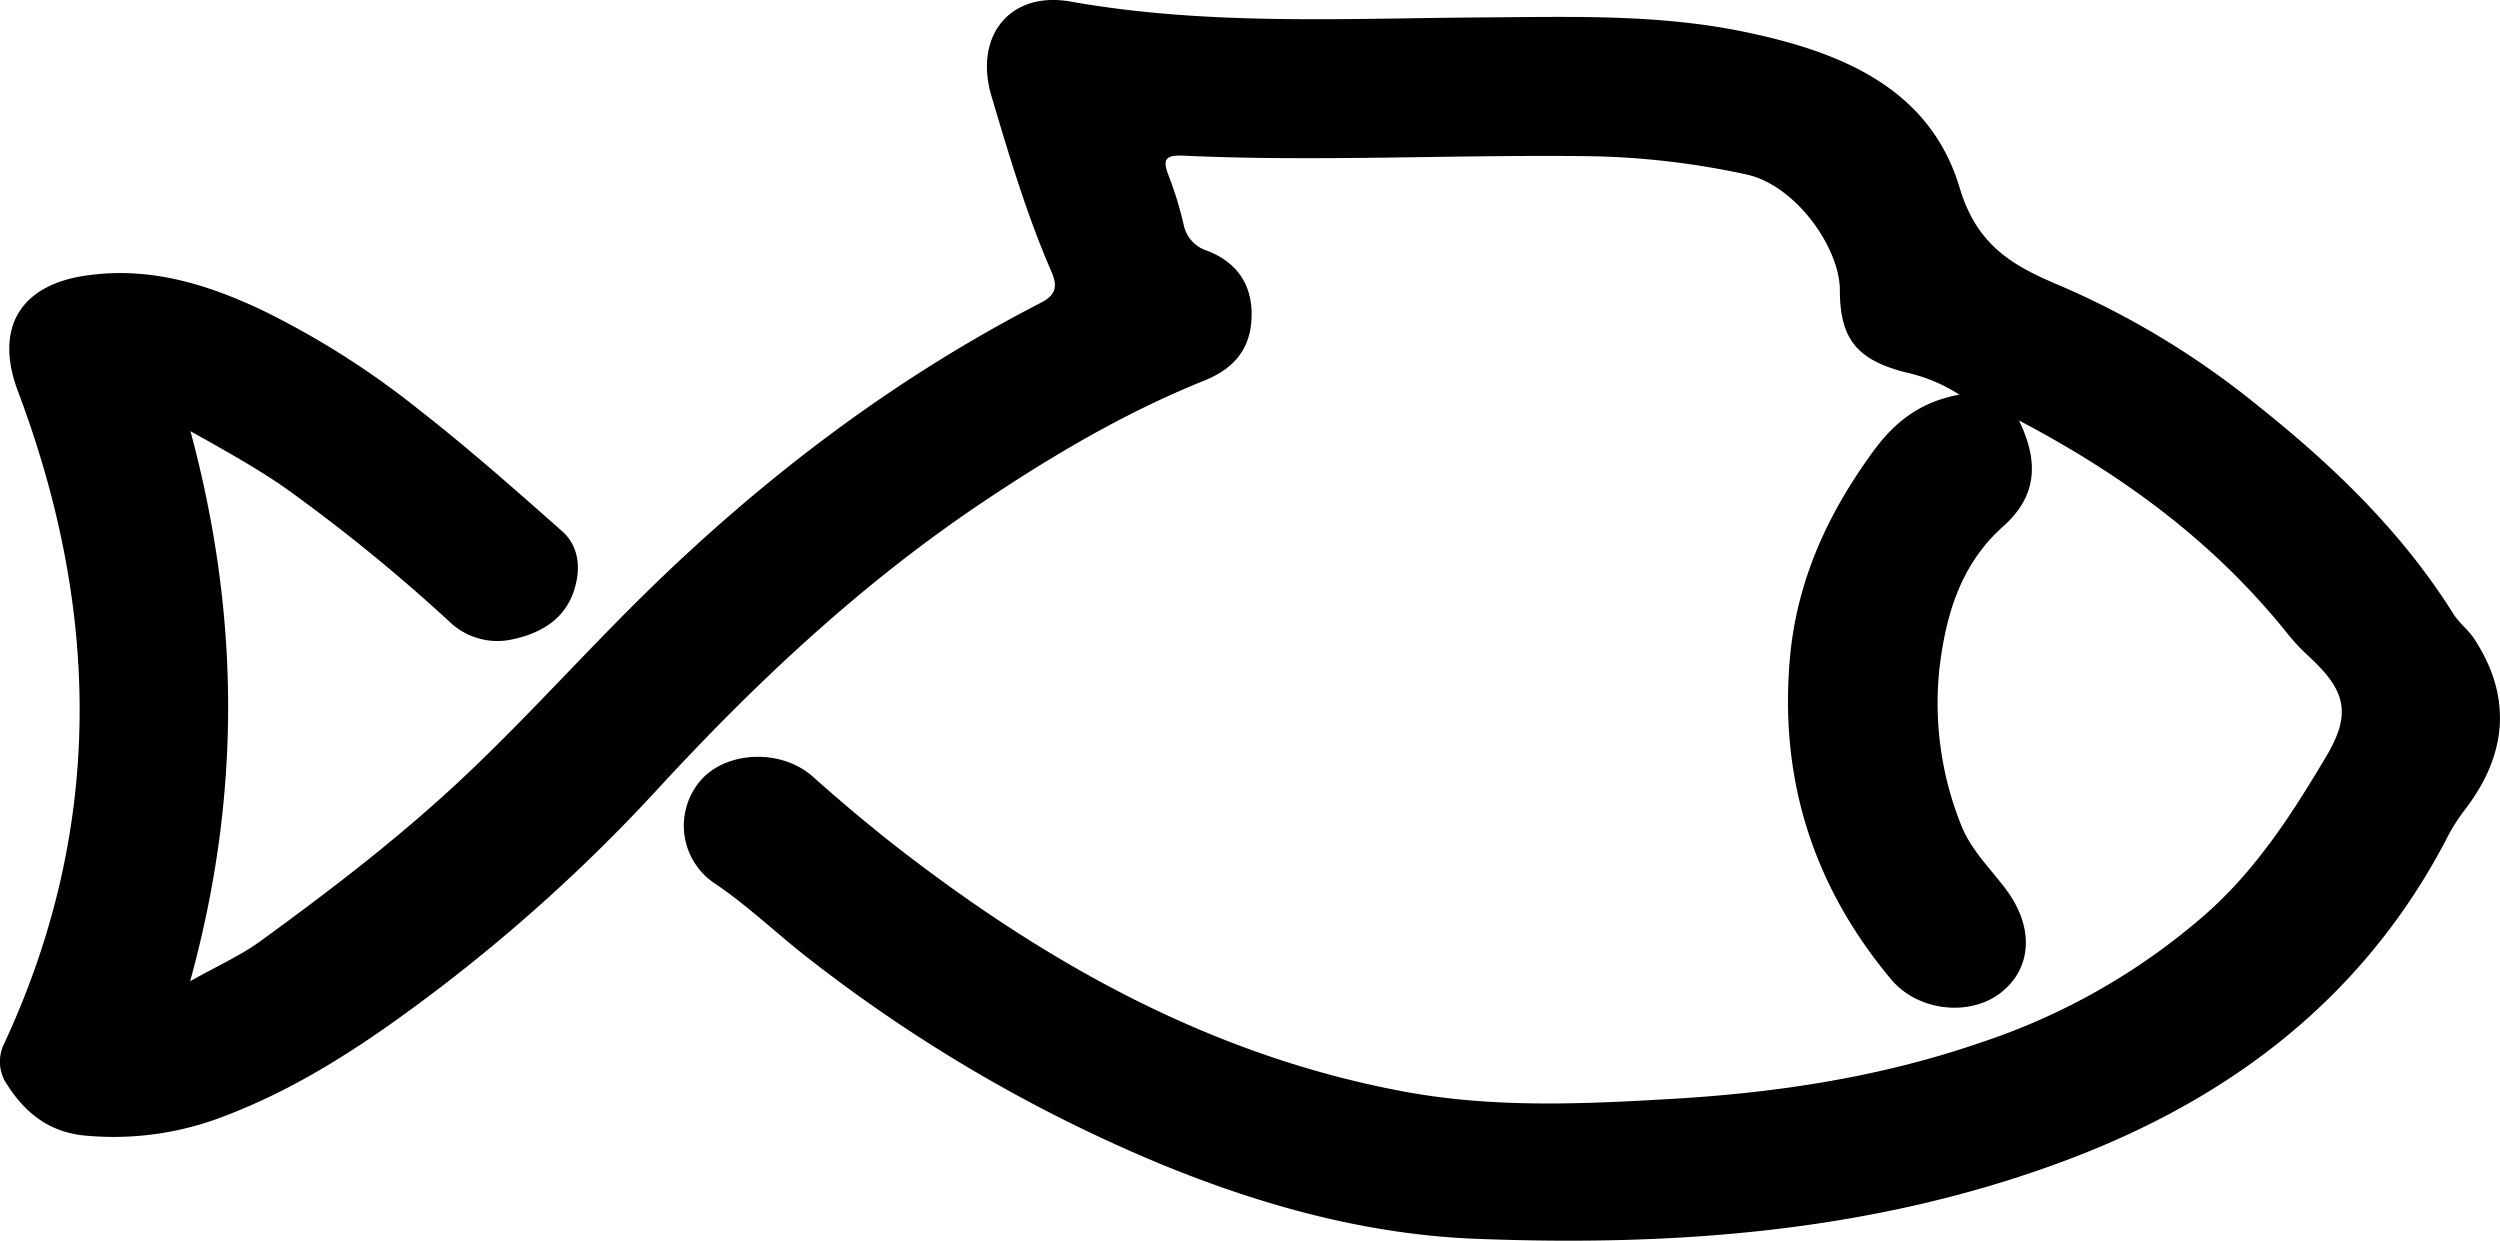 <svg xmlns="http://www.w3.org/2000/svg" viewBox="0 0 400.21 198.62"><g id="Layer_2" data-name="Layer 2"><g id="Layer_1-2" data-name="Layer 1"><g id="o8qSzJ.tif"><path d="M323.2,67.31c3.54,7.24,2.45,12.55-2.57,17-6.78,6.06-9.15,14.16-10.16,22.74a52.4,52.4,0,0,0,3.34,24.68c1.56,4.22,4.71,7.16,7.27,10.58,4.52,6,4.29,12.56-.7,16.54s-13.37,3.05-17.65-2.08c-12.28-14.69-17.79-31.54-16.25-50.76,1-12.79,6.06-23.78,13.53-33.94,3.35-4.55,7.45-7.77,13.66-8.89a26.41,26.41,0,0,0-8.77-3.61c-7.59-2-10.36-5.27-10.37-13.12,0-6.75-7.06-16.83-15-18.53A127.5,127.5,0,0,0,254.14,25c-21.57-.26-43.14.91-64.71-.08-2.57-.12-3.46.39-2.4,3.07a57.3,57.3,0,0,1,2.46,8,5.49,5.49,0,0,0,3.79,4.16c4.87,1.91,7.31,5.58,7.07,10.86s-3.25,8.23-7.77,10C179.74,66.2,168,73.2,156.51,80.93c-19.21,13-35.86,28.68-51.52,45.71a270.9,270.9,0,0,1-38.28,34.27c-9.55,7.06-19.57,13.52-30.83,17.78a48.88,48.88,0,0,1-22.35,3.09c-6-.58-9.93-4-12.82-8.85A6.5,6.5,0,0,1,.7,167c16-34.46,15.38-69.3,2.19-104.32C-1,52.39,3.29,45.29,14.62,44,24.45,42.78,33.37,45.6,42,49.67A135.08,135.08,0,0,1,67,65.53c7.92,6.17,15.45,12.84,23,19.52,2.78,2.49,3,6.14,1.87,9.54-1.5,4.56-5.31,6.77-9.66,7.72a11.06,11.06,0,0,1-10.34-2.87,278.91,278.91,0,0,0-24.38-20c-5-3.72-10.35-6.68-17-10.42,8,29.74,8.1,58.45-.05,88.06,4.41-2.48,8.07-4.11,11.24-6.41,11.38-8.27,22.53-16.8,32.81-26.51,9-8.5,17.29-17.63,26-26.38,19.6-19.7,41.41-36.6,66.23-49.36,2.4-1.24,2.56-2.72,1.61-4.9-3.94-9.07-6.76-18.53-9.57-28C155.83,5.94,161.54-1.49,171.38.25c21.91,3.89,43.92,2.68,65.93,2.54,14-.09,28-.56,41.75,2.27,15.28,3.14,29.82,8.85,34.65,25,2.81,9.44,8.75,12.6,16.22,15.73A134,134,0,0,1,361.52,65c12,9.56,23,20.14,31.26,33.32.88,1.4,2.31,2.46,3.23,3.84,6.08,9.17,5.58,18.58-1.69,27.81a31,31,0,0,0-2.86,4.69c-13.23,25.1-34.3,41.08-60.25,50.91-30.54,11.56-62.51,14-94.79,12.75-17.3-.65-33.94-5.19-50-11.72a242.76,242.76,0,0,1-56.76-33c-5.13-3.95-9.77-8.48-15.17-12.13a11.1,11.1,0,0,1-2.46-16.38c4-4.83,12.92-5.37,18.09-.76,4.5,4,9.09,7.88,13.86,11.58,24.18,18.71,50.34,33.17,80.76,38.83,14.49,2.7,29.07,2,43.62,1.13,16.61-1,33-3.54,48.8-9a104.38,104.38,0,0,0,36-20.59c8.17-7.23,13.84-16.13,19.25-25.22,4.11-6.93,3.07-10.6-2.91-16.08a31.4,31.4,0,0,1-3.43-3.7C354.66,87.1,340.48,76.39,323.2,67.31Z"/></g></g></g></svg>